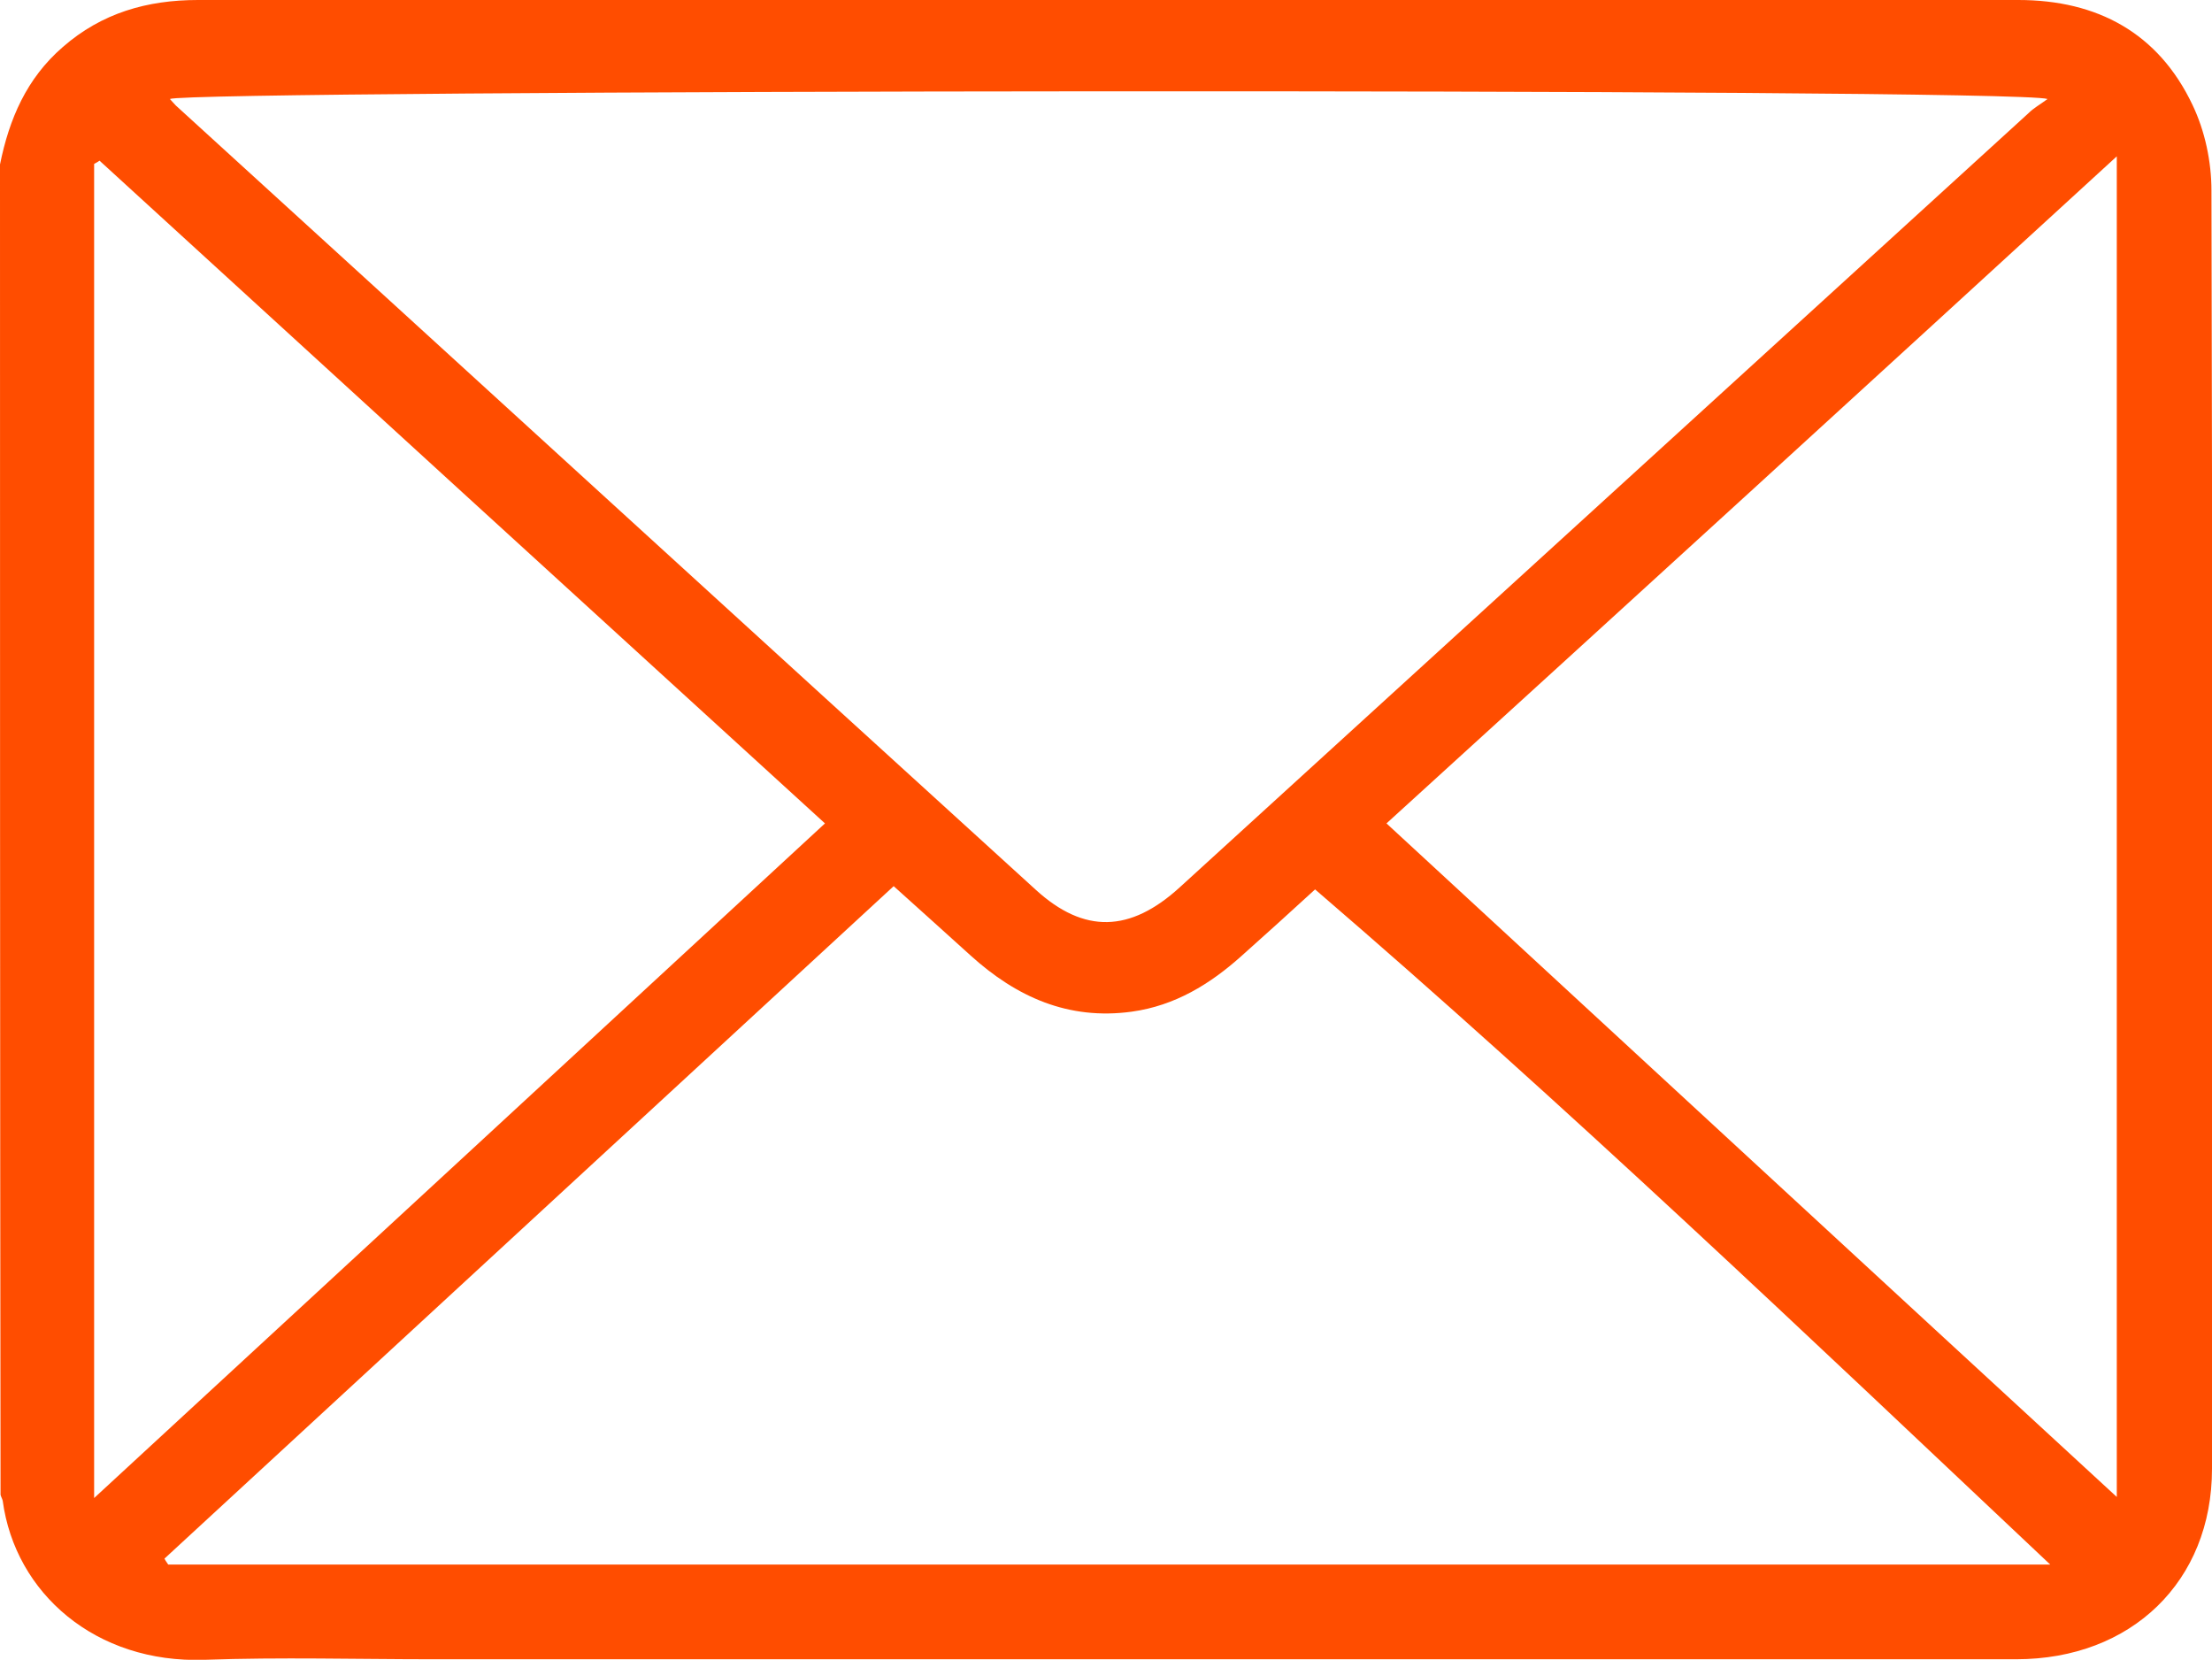 <?xml version="1.0" encoding="utf-8"?>
<!-- Generator: Adobe Illustrator 27.3.1, SVG Export Plug-In . SVG Version: 6.00 Build 0)  -->
<svg version="1.1" id="Calque_1" xmlns="http://www.w3.org/2000/svg" xmlns:xlink="http://www.w3.org/1999/xlink" x="0px" y="0px"
	 viewBox="0 0 408.9 306.8" style="enable-background:new 0 0 408.9 306.8;" xml:space="preserve">
<style type="text/css">
	.st0{fill:#FF4D00;}
</style>
<g>
	<path class="st0" d="M0,30.4C1.7,22,4.9,14.5,11.6,8.7C18.8,2.4,27.2,0,36.6,0c85,0,170,0,255.1,0c27.1,0,54.3,0,81.4,0
		c14.6,0,25.9,6.1,32.2,19.4c2.3,4.8,3.5,10.5,3.5,15.8c0.2,78.8,0.2,157.6,0.1,236.3c0,20.8-14.9,35.2-36.2,35.2
		c-97.5,0-195.1,0-292.6,0c-14.1,0-28.2-0.4-42.3,0.1c-20.1,0.7-35-12.3-37.3-29.4c-0.1-0.4-0.3-0.7-0.4-1.1C0,194.4,0,112.4,0,30.4
		z M378.5,18.3c-6-2.1-343.9-1.7-347.1,0c0.4,0.4,0.7,0.8,1.1,1.2c53,48.3,105.9,96.7,159,145c8.9,8.1,17.4,7.9,26.6-0.5
		C270.4,116.3,322.7,68.6,375,20.9C375.9,20,377,19.4,378.5,18.3z M379,289.2c-45.3-42.7-89.5-84.9-135.9-124.8
		c-4.7,4.3-9.1,8.3-13.6,12.3c-5.8,5.2-12.3,9.2-20.3,10.3c-11.7,1.6-21.3-2.7-29.8-10.4c-4.5-4.1-9-8.1-14.2-12.8
		c-45.1,41.6-90,83-134.8,124.3c0.2,0.4,0.5,0.8,0.7,1.1C146.6,289.2,262.2,289.2,379,289.2z M17.4,276.9
		c45.5-42,90.2-83.2,135.1-124.7C107.9,111.5,63.1,70.6,18.4,29.7c-0.3,0.2-0.6,0.4-1,0.6C17.4,112.3,17.4,194.2,17.4,276.9z
		 M256.3,152.2c45.1,41.6,89.8,82.9,135,124.5c0-82.6,0-164.6,0-247.8C345.7,70.7,300.9,111.6,256.3,152.2z"/>
</g>
</svg>
